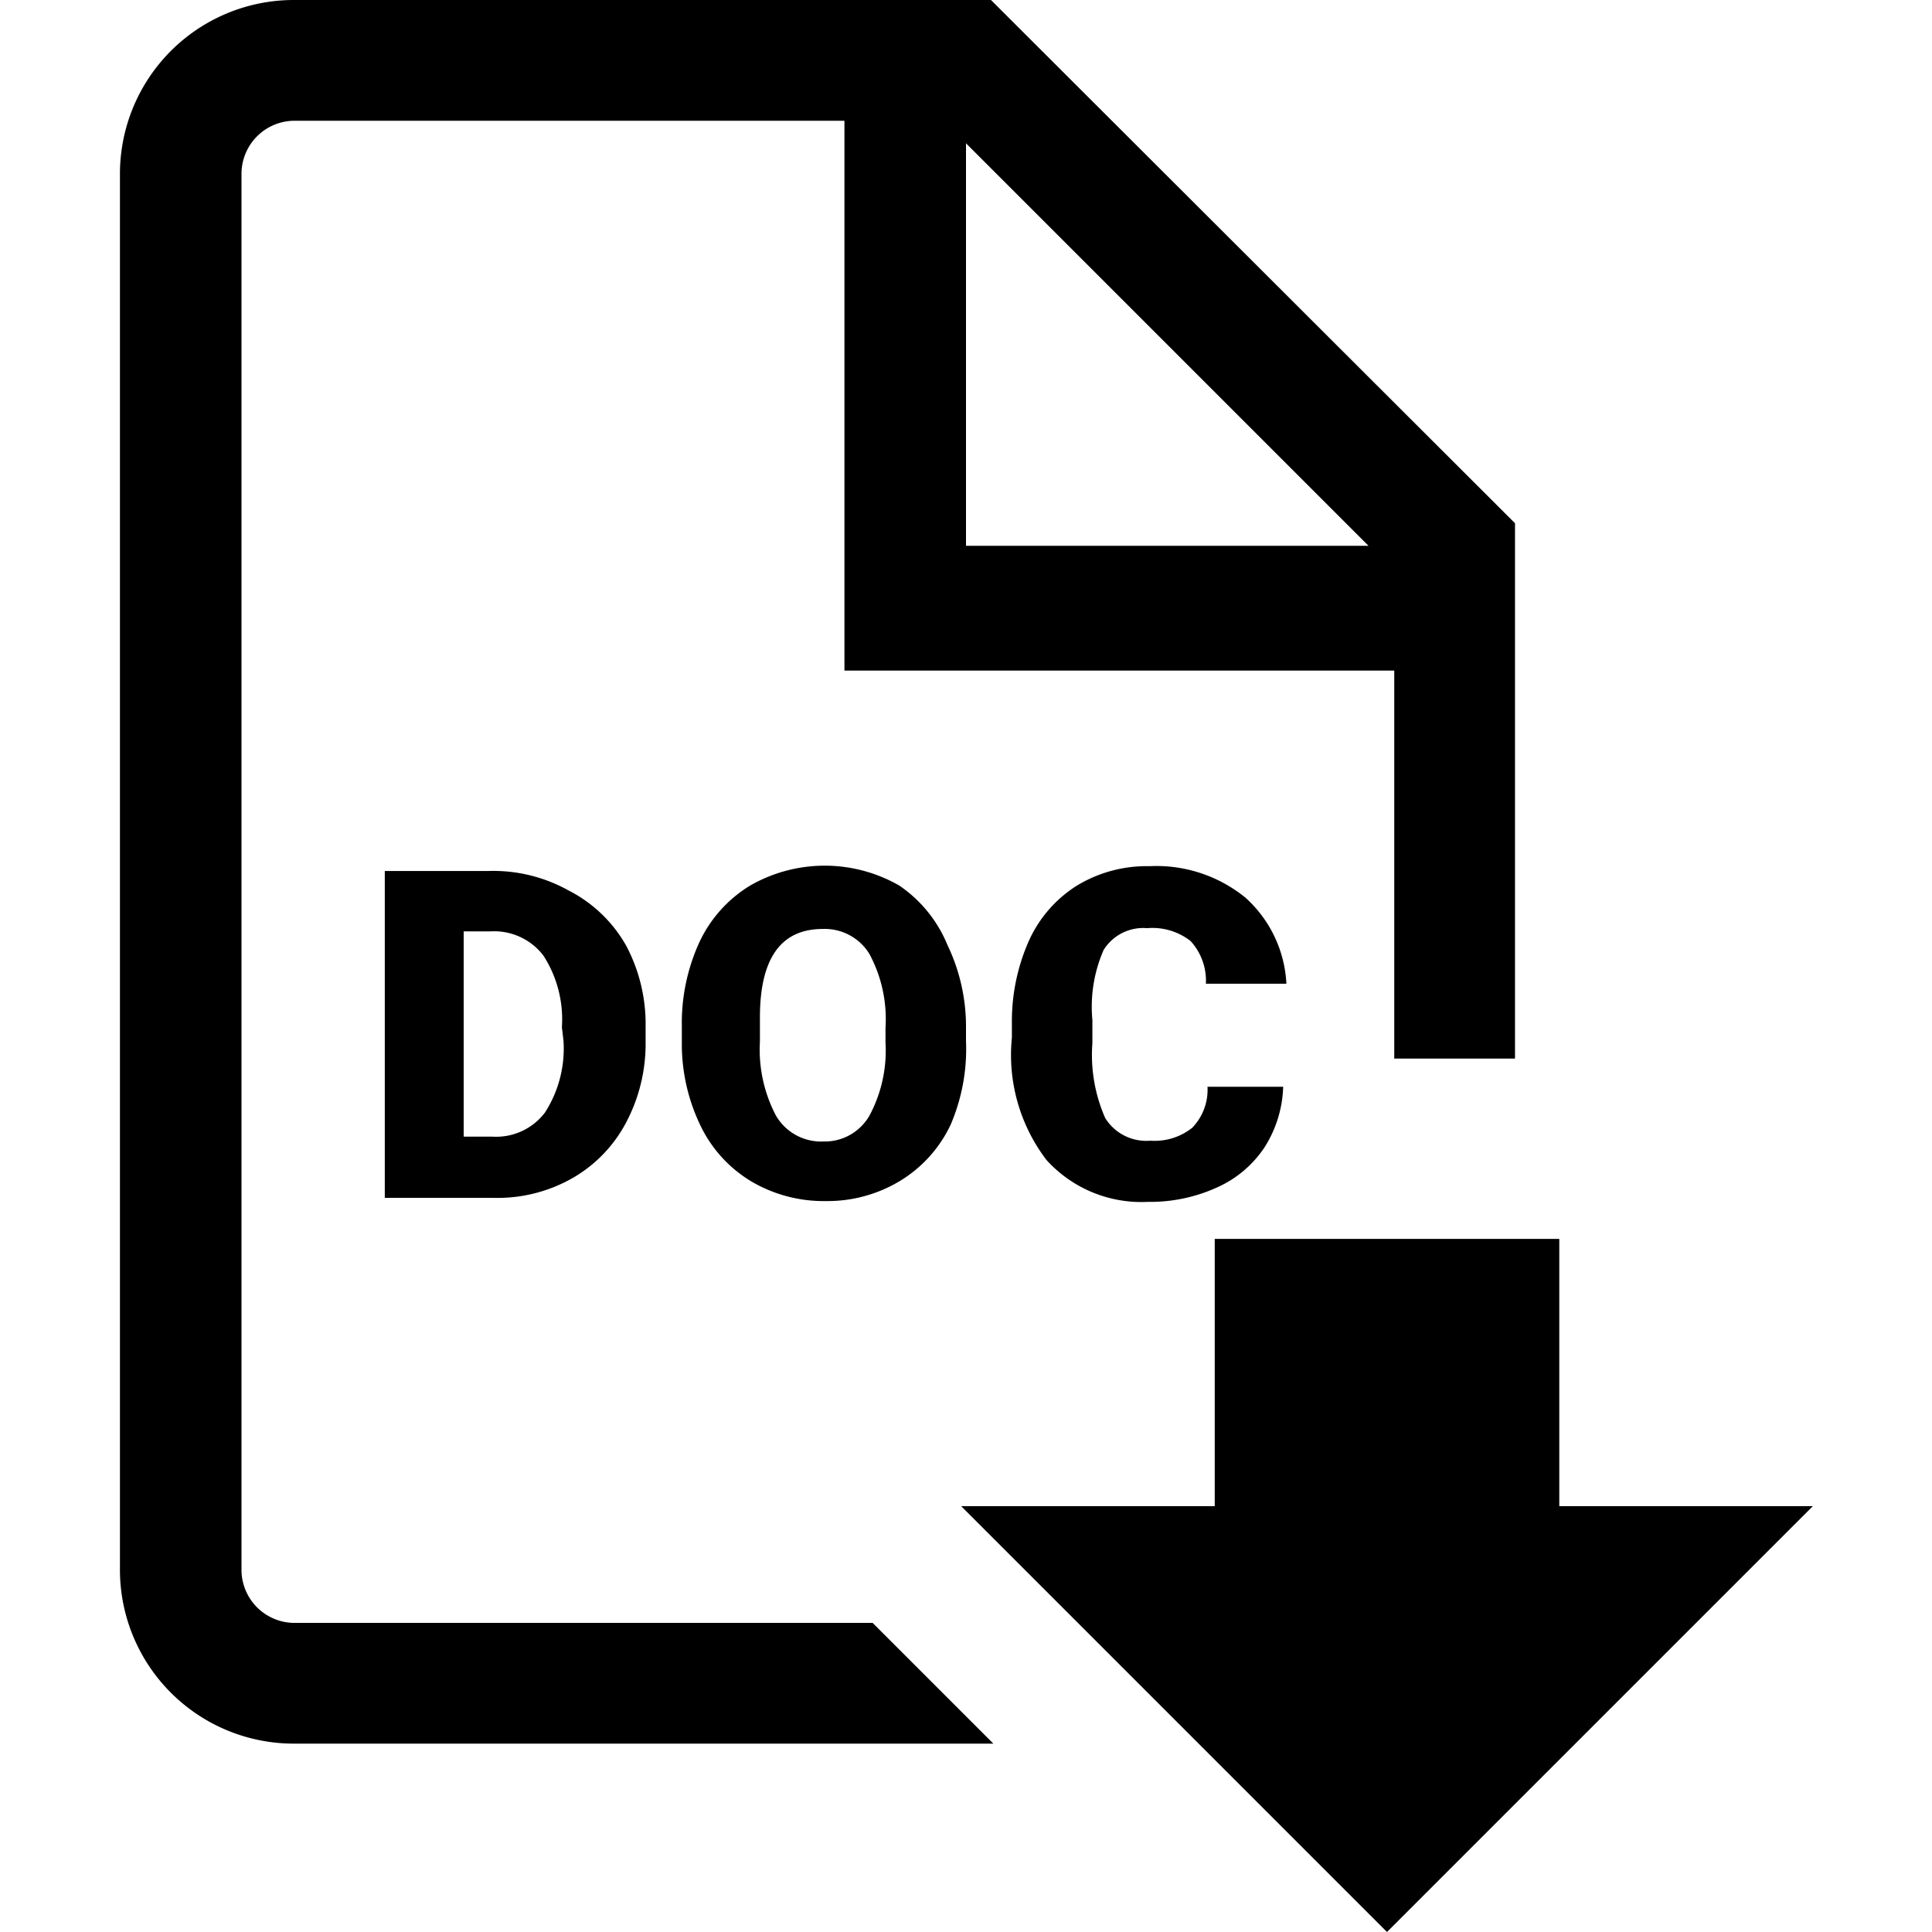 <svg xmlns="http://www.w3.org/2000/svg" width="24" height="24" viewBox="0 0 24 24"><title>HIMA_Dokument_Word_Download</title><g id="Ebene_2" data-name="Ebene 2"><g id="Icon"><rect width="24" height="24" style="fill:none"/><path d="M3.64,20.16A.66.66,0,0,1,3,19.49V2.17a.66.66,0,0,1,.66-.67h6.83V8.33h6.83v4.82h1.5V6.5L12.31,0H3.65A2.16,2.16,0,0,0,1.49,2.17V19.49a2.16,2.16,0,0,0,2.15,2.17h8.7l-1.5-1.5ZM12,1.78l5,5H12Z"/><path d="M7.06,11.06a1.92,1.92,0,0,0-1-.24H4.78v4.06H6.12a1.88,1.88,0,0,0,1-.25,1.72,1.72,0,0,0,.66-.69,2.09,2.09,0,0,0,.24-1v-.19a2.08,2.08,0,0,0-.24-1A1.72,1.72,0,0,0,7.06,11.06ZM7,12.93a1.47,1.47,0,0,1-.23.89.76.76,0,0,1-.65.3H5.76V11.57h.33a.77.77,0,0,1,.66.3,1.46,1.46,0,0,1,.23.89Z"/><path d="M11.17,11a1.86,1.86,0,0,0-1.85,0,1.63,1.63,0,0,0-.63.7,2.41,2.41,0,0,0-.22,1.05V13a2.33,2.33,0,0,0,.24,1,1.63,1.63,0,0,0,.63.68,1.77,1.77,0,0,0,.92.24,1.74,1.74,0,0,0,.92-.25,1.63,1.63,0,0,0,.63-.7A2.39,2.39,0,0,0,12,12.93v-.19a2.34,2.34,0,0,0-.23-1A1.65,1.65,0,0,0,11.17,11ZM11,12.95a1.71,1.71,0,0,1-.2.91.64.64,0,0,1-.57.32.65.65,0,0,1-.59-.32,1.76,1.76,0,0,1-.2-.92v-.3q0-1.1.78-1.1a.65.65,0,0,1,.58.31,1.71,1.71,0,0,1,.2.92Z"/><path d="M13.71,11.8a.58.58,0,0,1,.54-.27.77.77,0,0,1,.54.16.73.73,0,0,1,.19.53h1a1.54,1.54,0,0,0-.51-1.07,1.75,1.75,0,0,0-1.19-.39,1.67,1.67,0,0,0-.9.24,1.57,1.57,0,0,0-.6.69,2.46,2.46,0,0,0-.21,1v.2A2.15,2.15,0,0,0,13,14.41a1.59,1.59,0,0,0,1.26.52,2,2,0,0,0,.86-.18,1.38,1.38,0,0,0,.59-.5,1.48,1.48,0,0,0,.23-.75H15a.68.68,0,0,1-.19.51.75.75,0,0,1-.52.16.6.6,0,0,1-.56-.28,1.94,1.94,0,0,1-.16-.93v-.29A1.76,1.76,0,0,1,13.71,11.8Z"/><polygon points="19.37 18.71 19.37 15.39 15.09 15.39 15.09 18.71 11.94 18.71 17.23 24 22.52 18.71 19.37 18.71"/></g></g></svg>